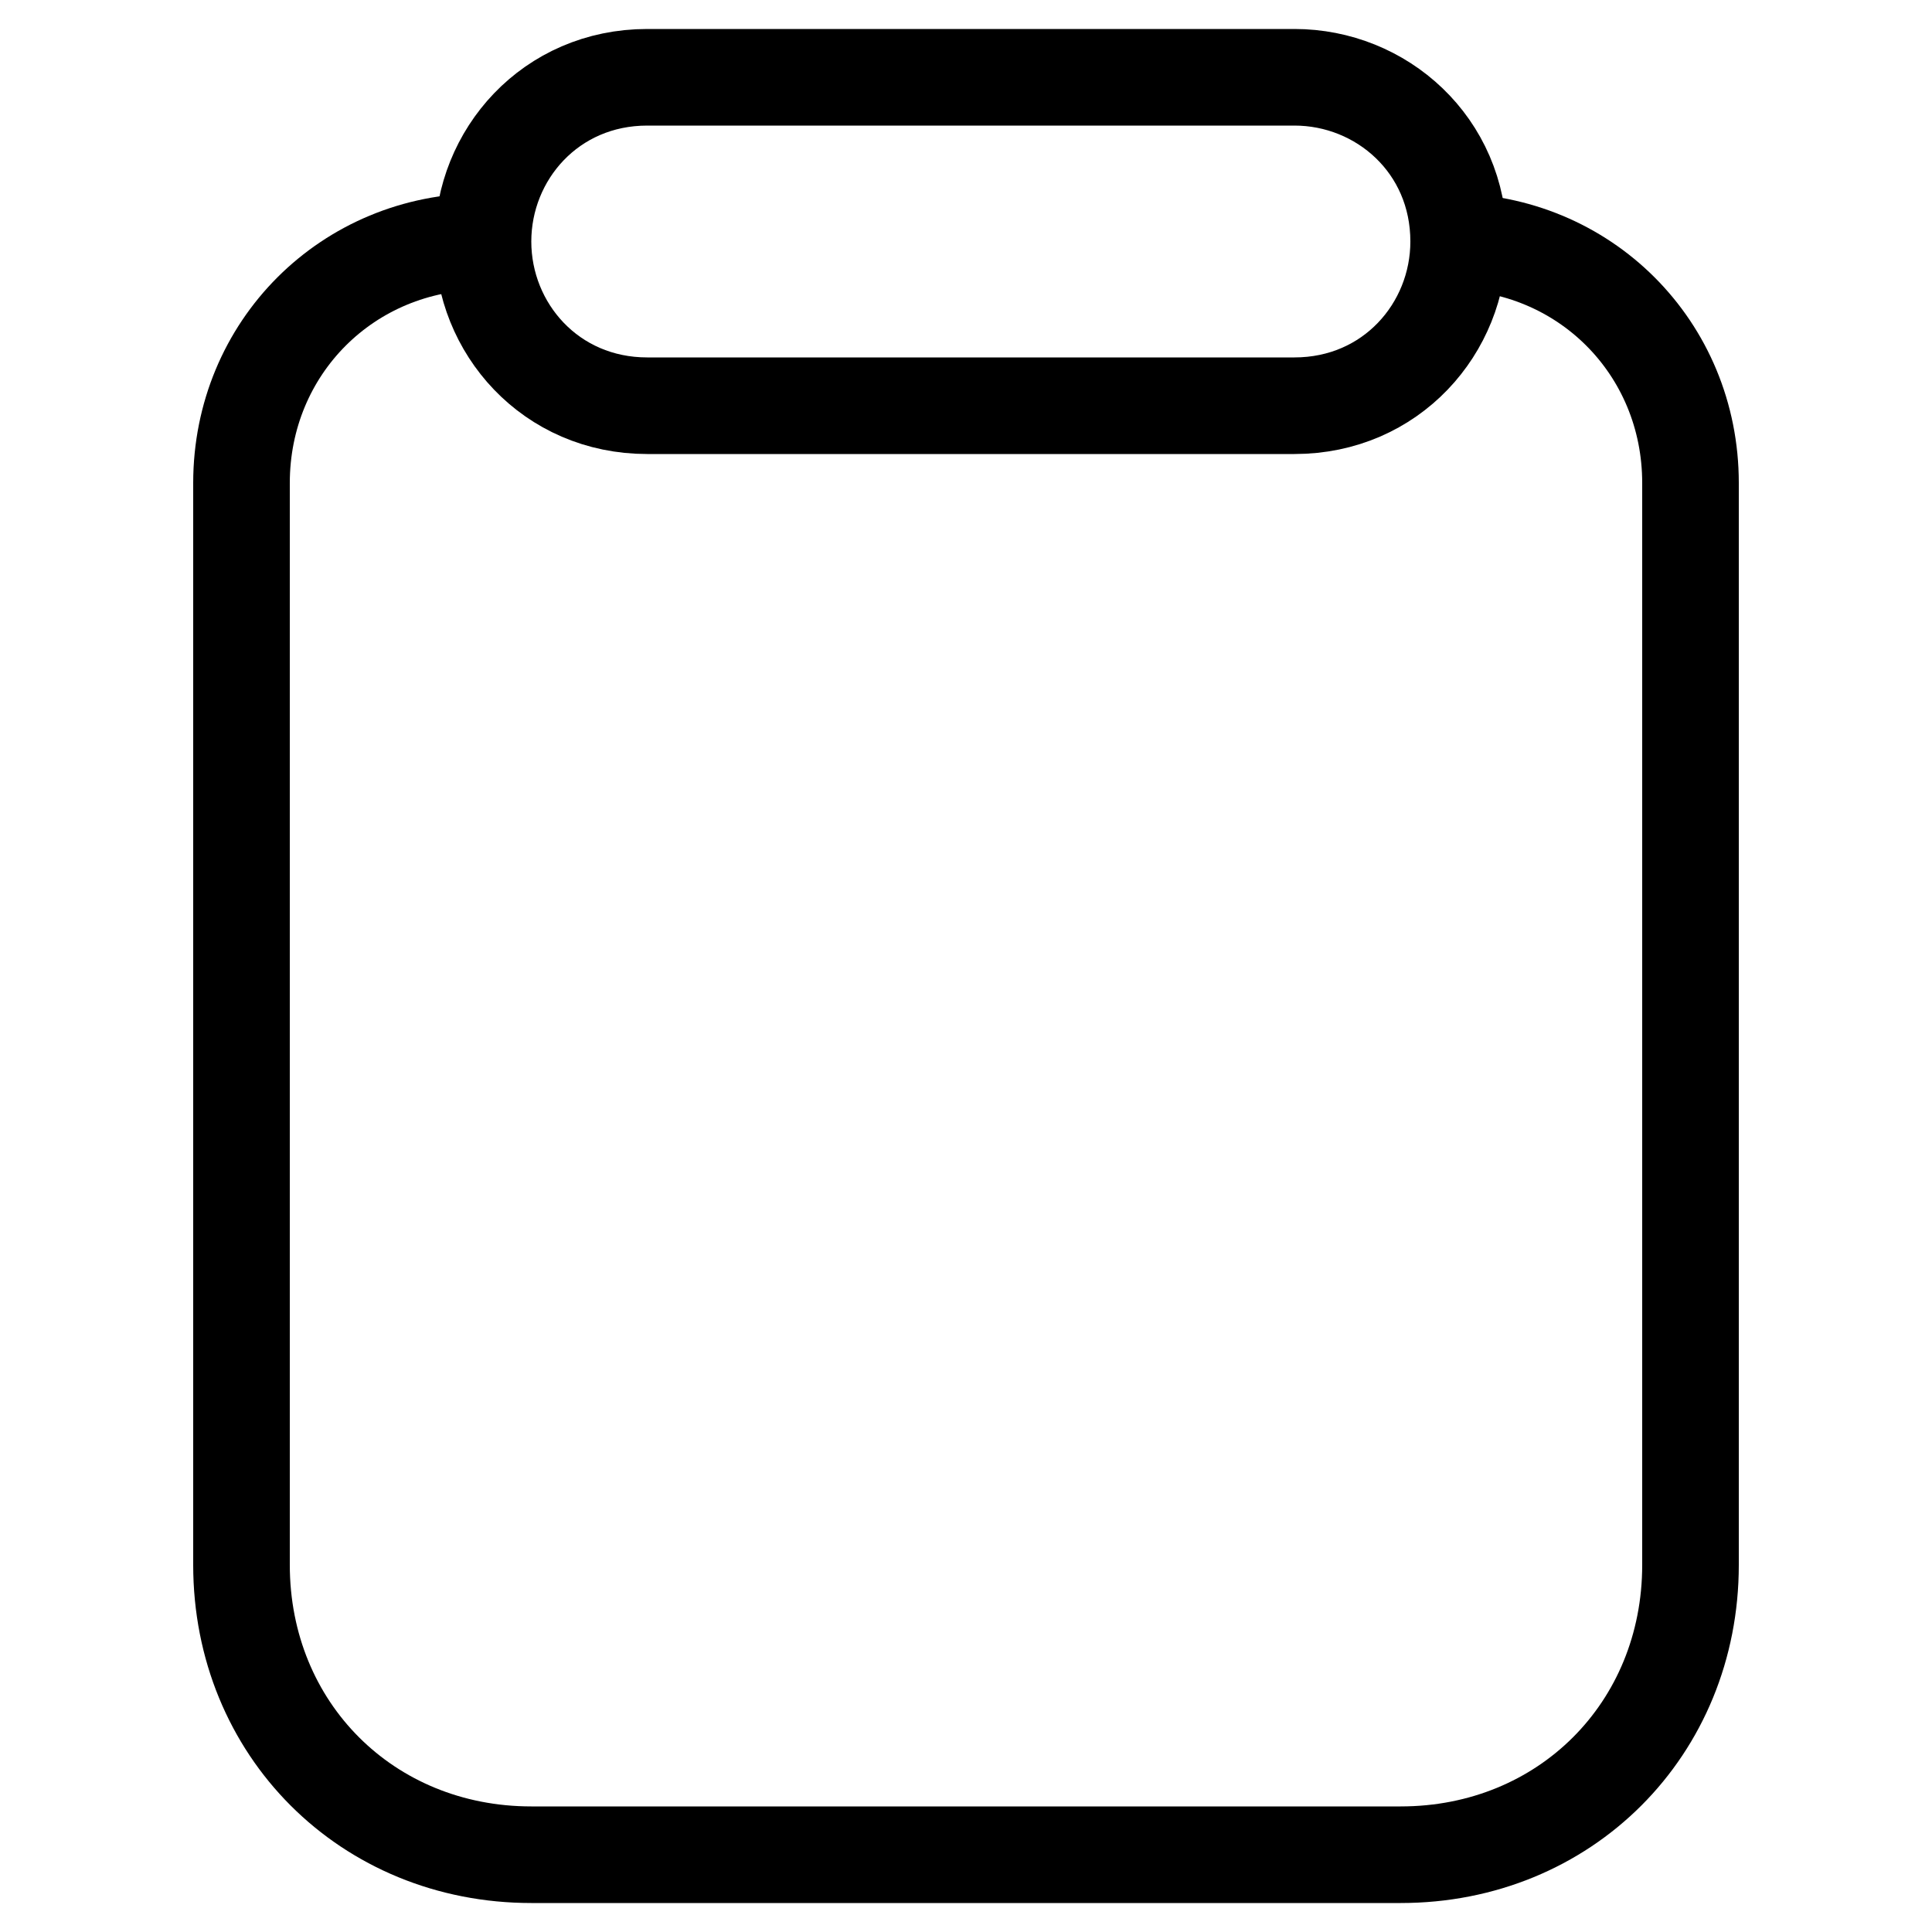<?xml version="1.0" encoding="utf-8"?>
<!-- Generator: Adobe Illustrator 25.4.1, SVG Export Plug-In . SVG Version: 6.00 Build 0)  -->
<svg version="1.1" id="Layer_1" xmlns="http://www.w3.org/2000/svg" xmlns:xlink="http://www.w3.org/1999/xlink" x="0px" y="0px"
	 viewBox="0 0 20 20" style="enable-background:new 0 0 20 20;" xml:space="preserve">
<style type="text/css">
	.st0{fill:none;stroke:#000000;}
</style>
<path class="st0" d="M5,2.5L5,2.5C3.6,2.5,2.5,3.6,2.5,5v11.2c0,1.7,1.3,3,3,3h9c1.7,0,3-1.3,3-3V5c0-1.4-1.1-2.5-2.5-2.5l0,0"/>
<path class="st0" d="M6.7,0.8h6.7c0.9,0,1.7,0.7,1.7,1.7l0,0c0,0.9-0.7,1.7-1.7,1.7H6.7C5.7,4.2,5,3.4,5,2.5l0,0
	C5,1.6,5.7,0.8,6.7,0.8z"/>
</svg>
